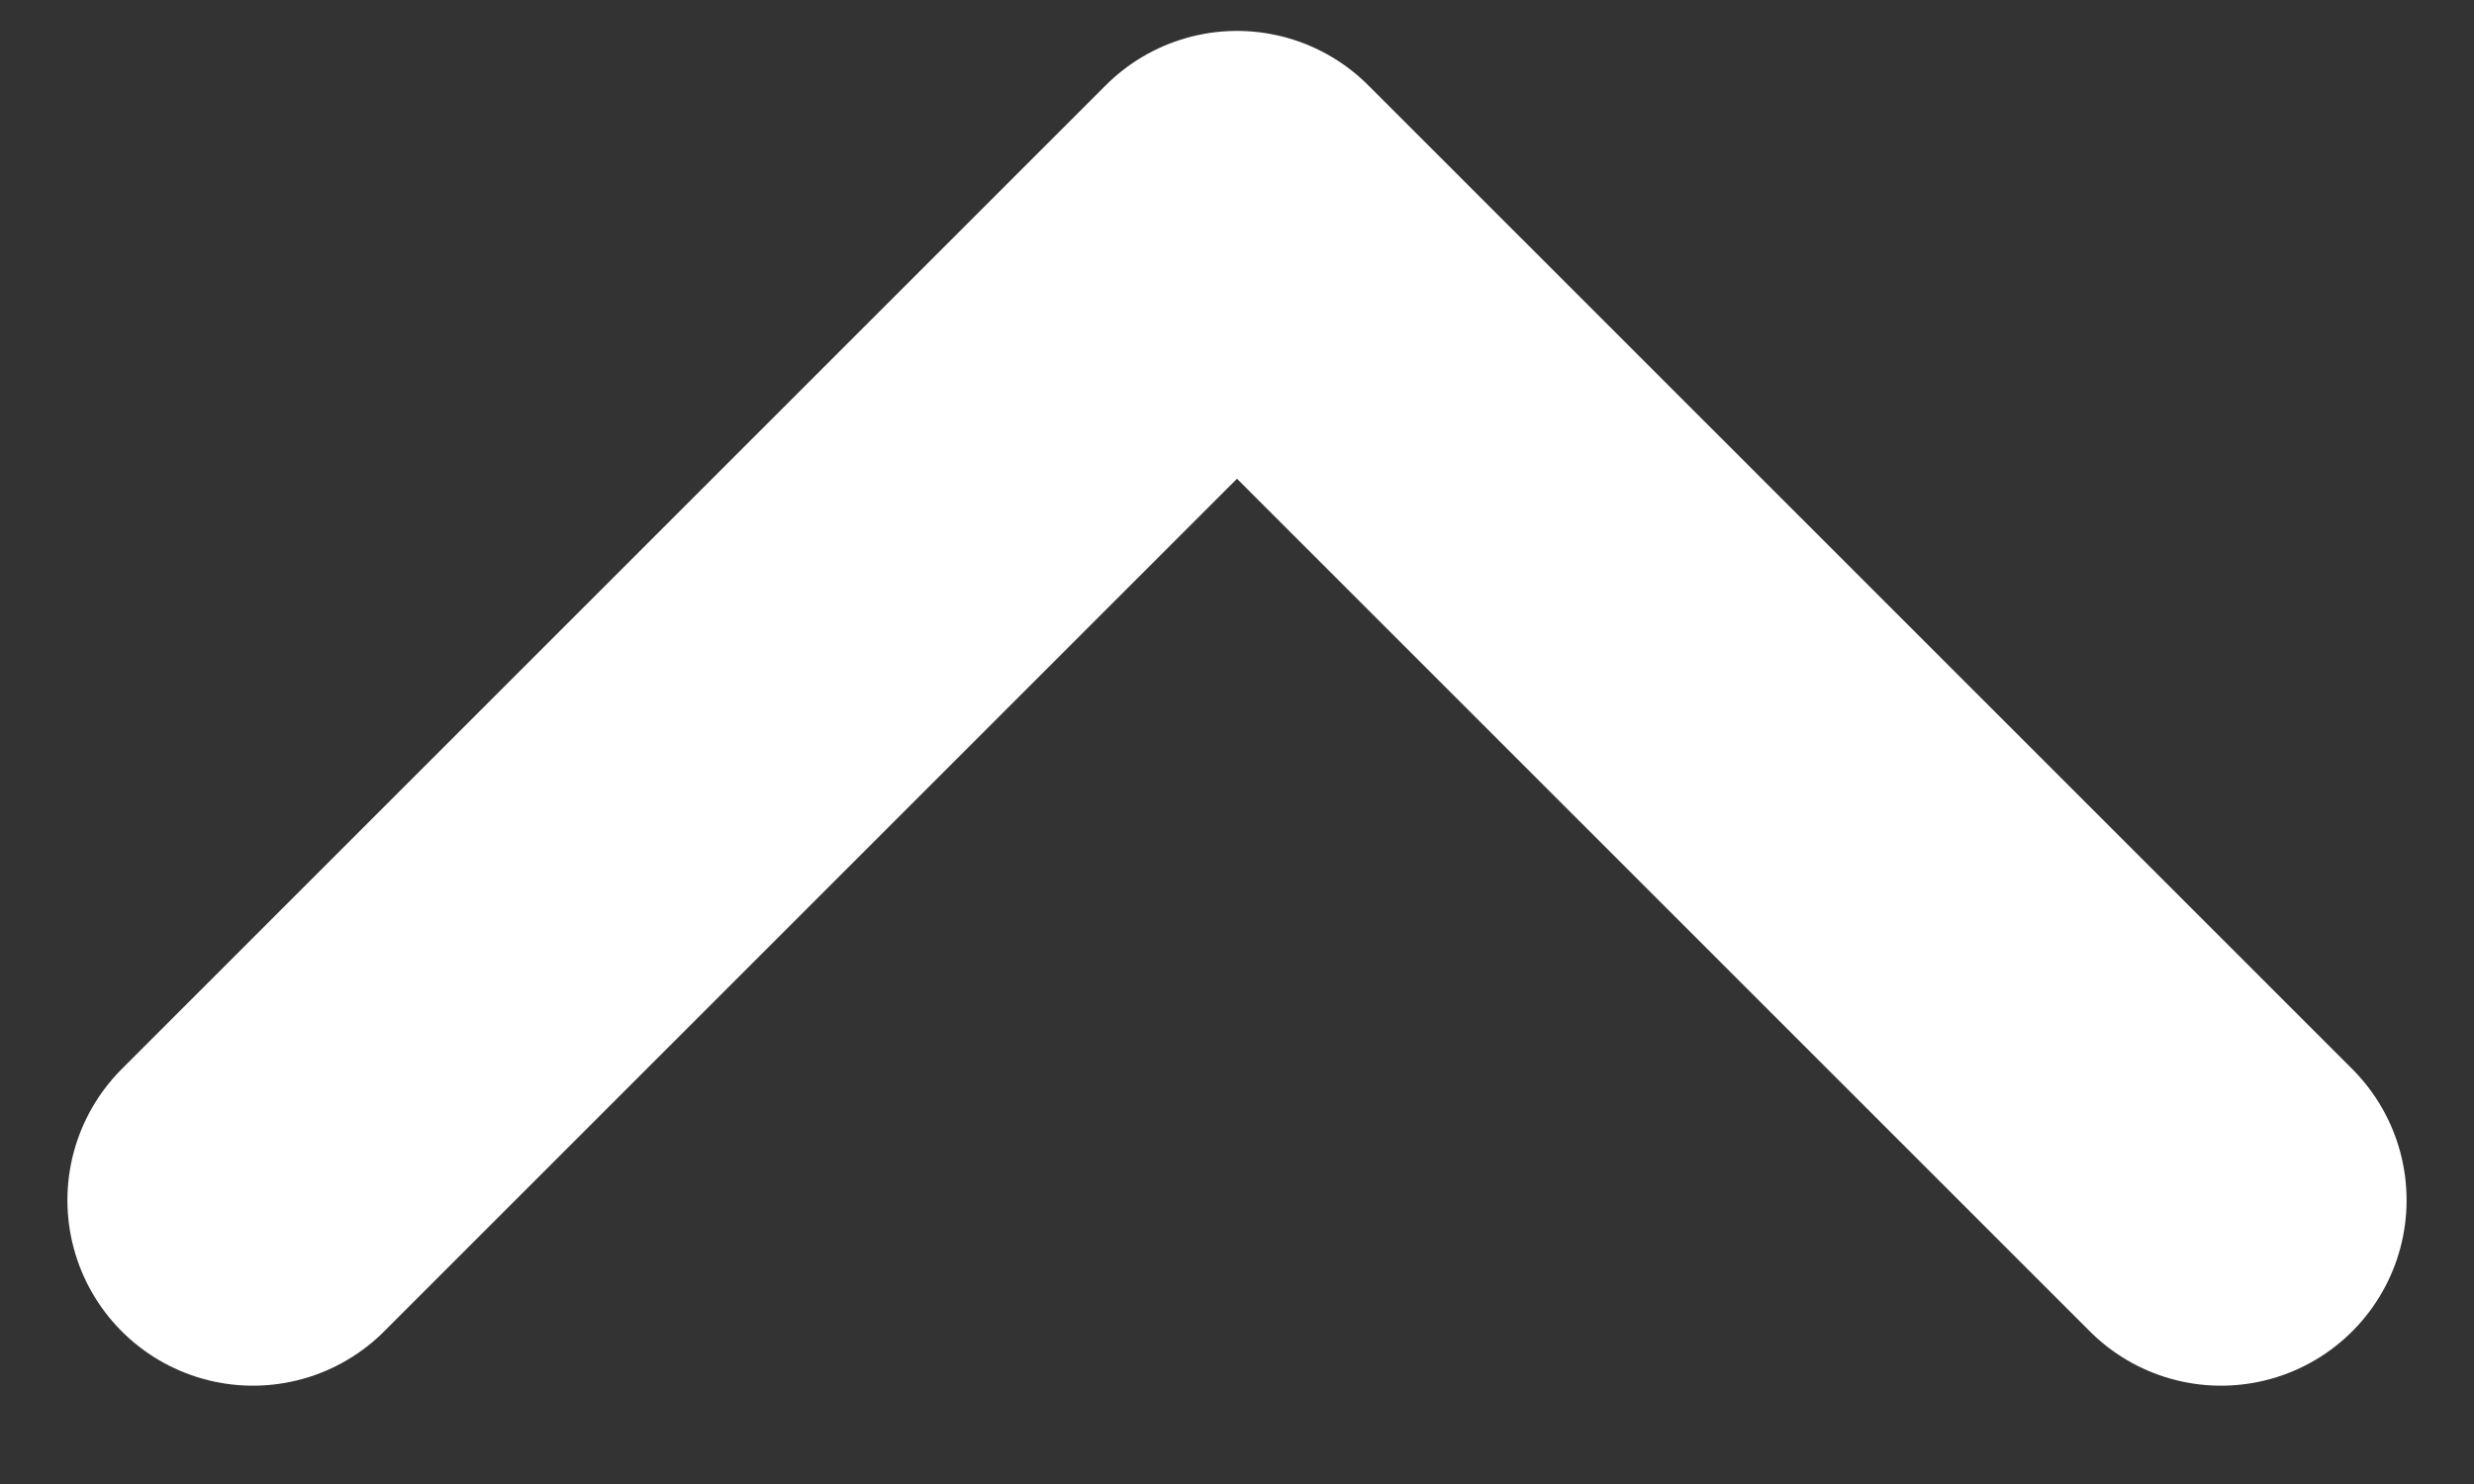 <svg width="20" height="12" viewBox="0 0 20 12" fill="none" xmlns="http://www.w3.org/2000/svg">
<rect x="0" y="0" width="20" height="12" fill="#333333" stroke="none"/>
<path d="M17.955 9.705L10 1.75L2.045 9.705" stroke="white" stroke-width="3" stroke-linecap="round" stroke-linejoin="round"/>
</svg>

